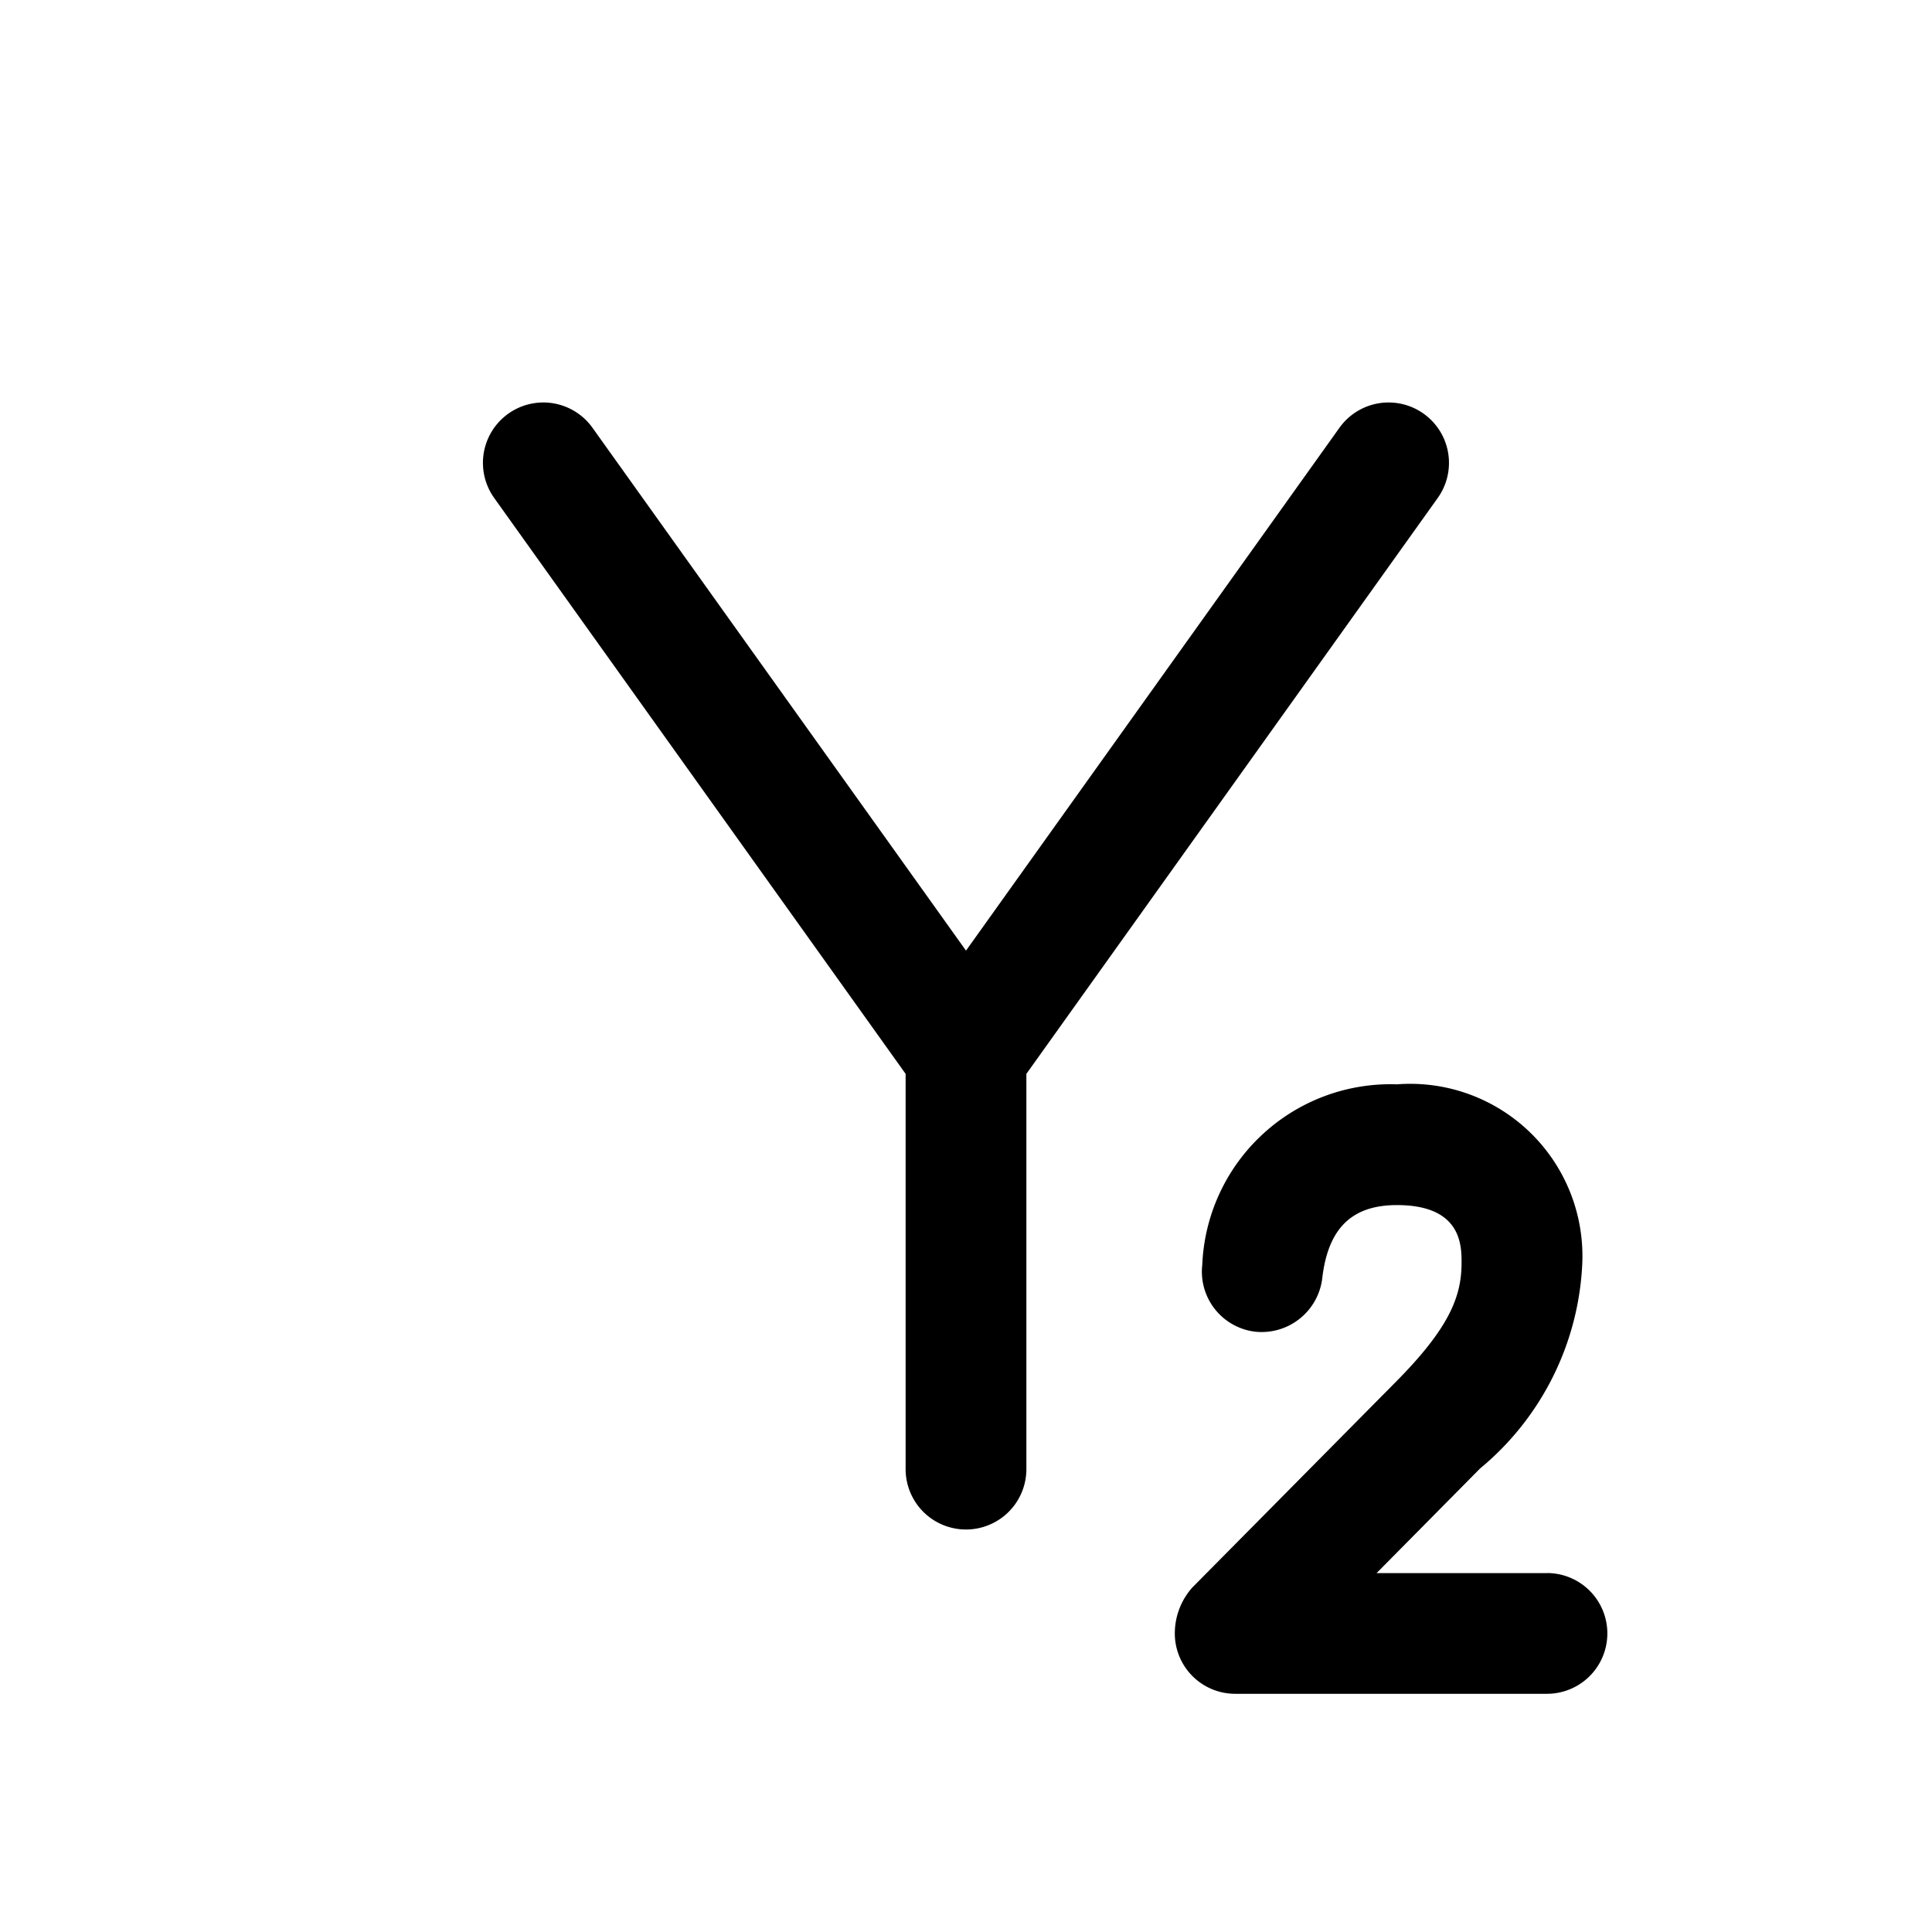<svg id="icons" xmlns="http://www.w3.org/2000/svg" viewBox="0 0 24 24"><title>06-04-axis-y2-m</title><rect id="canvas" width="24" height="24" style="fill:none"/><path d="M19.217,19.542H17.1l1.285-1.299a3.509,3.509,0,0,0,1.271-2.557,2.14,2.14,0,0,0-2.303-2.216,2.34,2.34,0,0,0-2.418,2.242.751.751,0,0,0,.659.831.759.759,0,0,0,.831-.659c.071-.624.366-.914.928-.914.803,0,.803.502.803.716,0,.409-.14.803-.835,1.499l-2.51,2.536a.857.857,0,0,0-.217.57.75.75,0,0,0,.75.75H19.217a.75.75,0,0,0,0-1.5Z"/><path d="M17.86,6.186a.75.75,0,0,0-1.221-.872L12,11.809,7.36,5.314a.75.75,0,0,0-1.221.872L11.25,13.34V18.25a.75.75,0,0,0,1.5,0V13.34Z"/></svg>